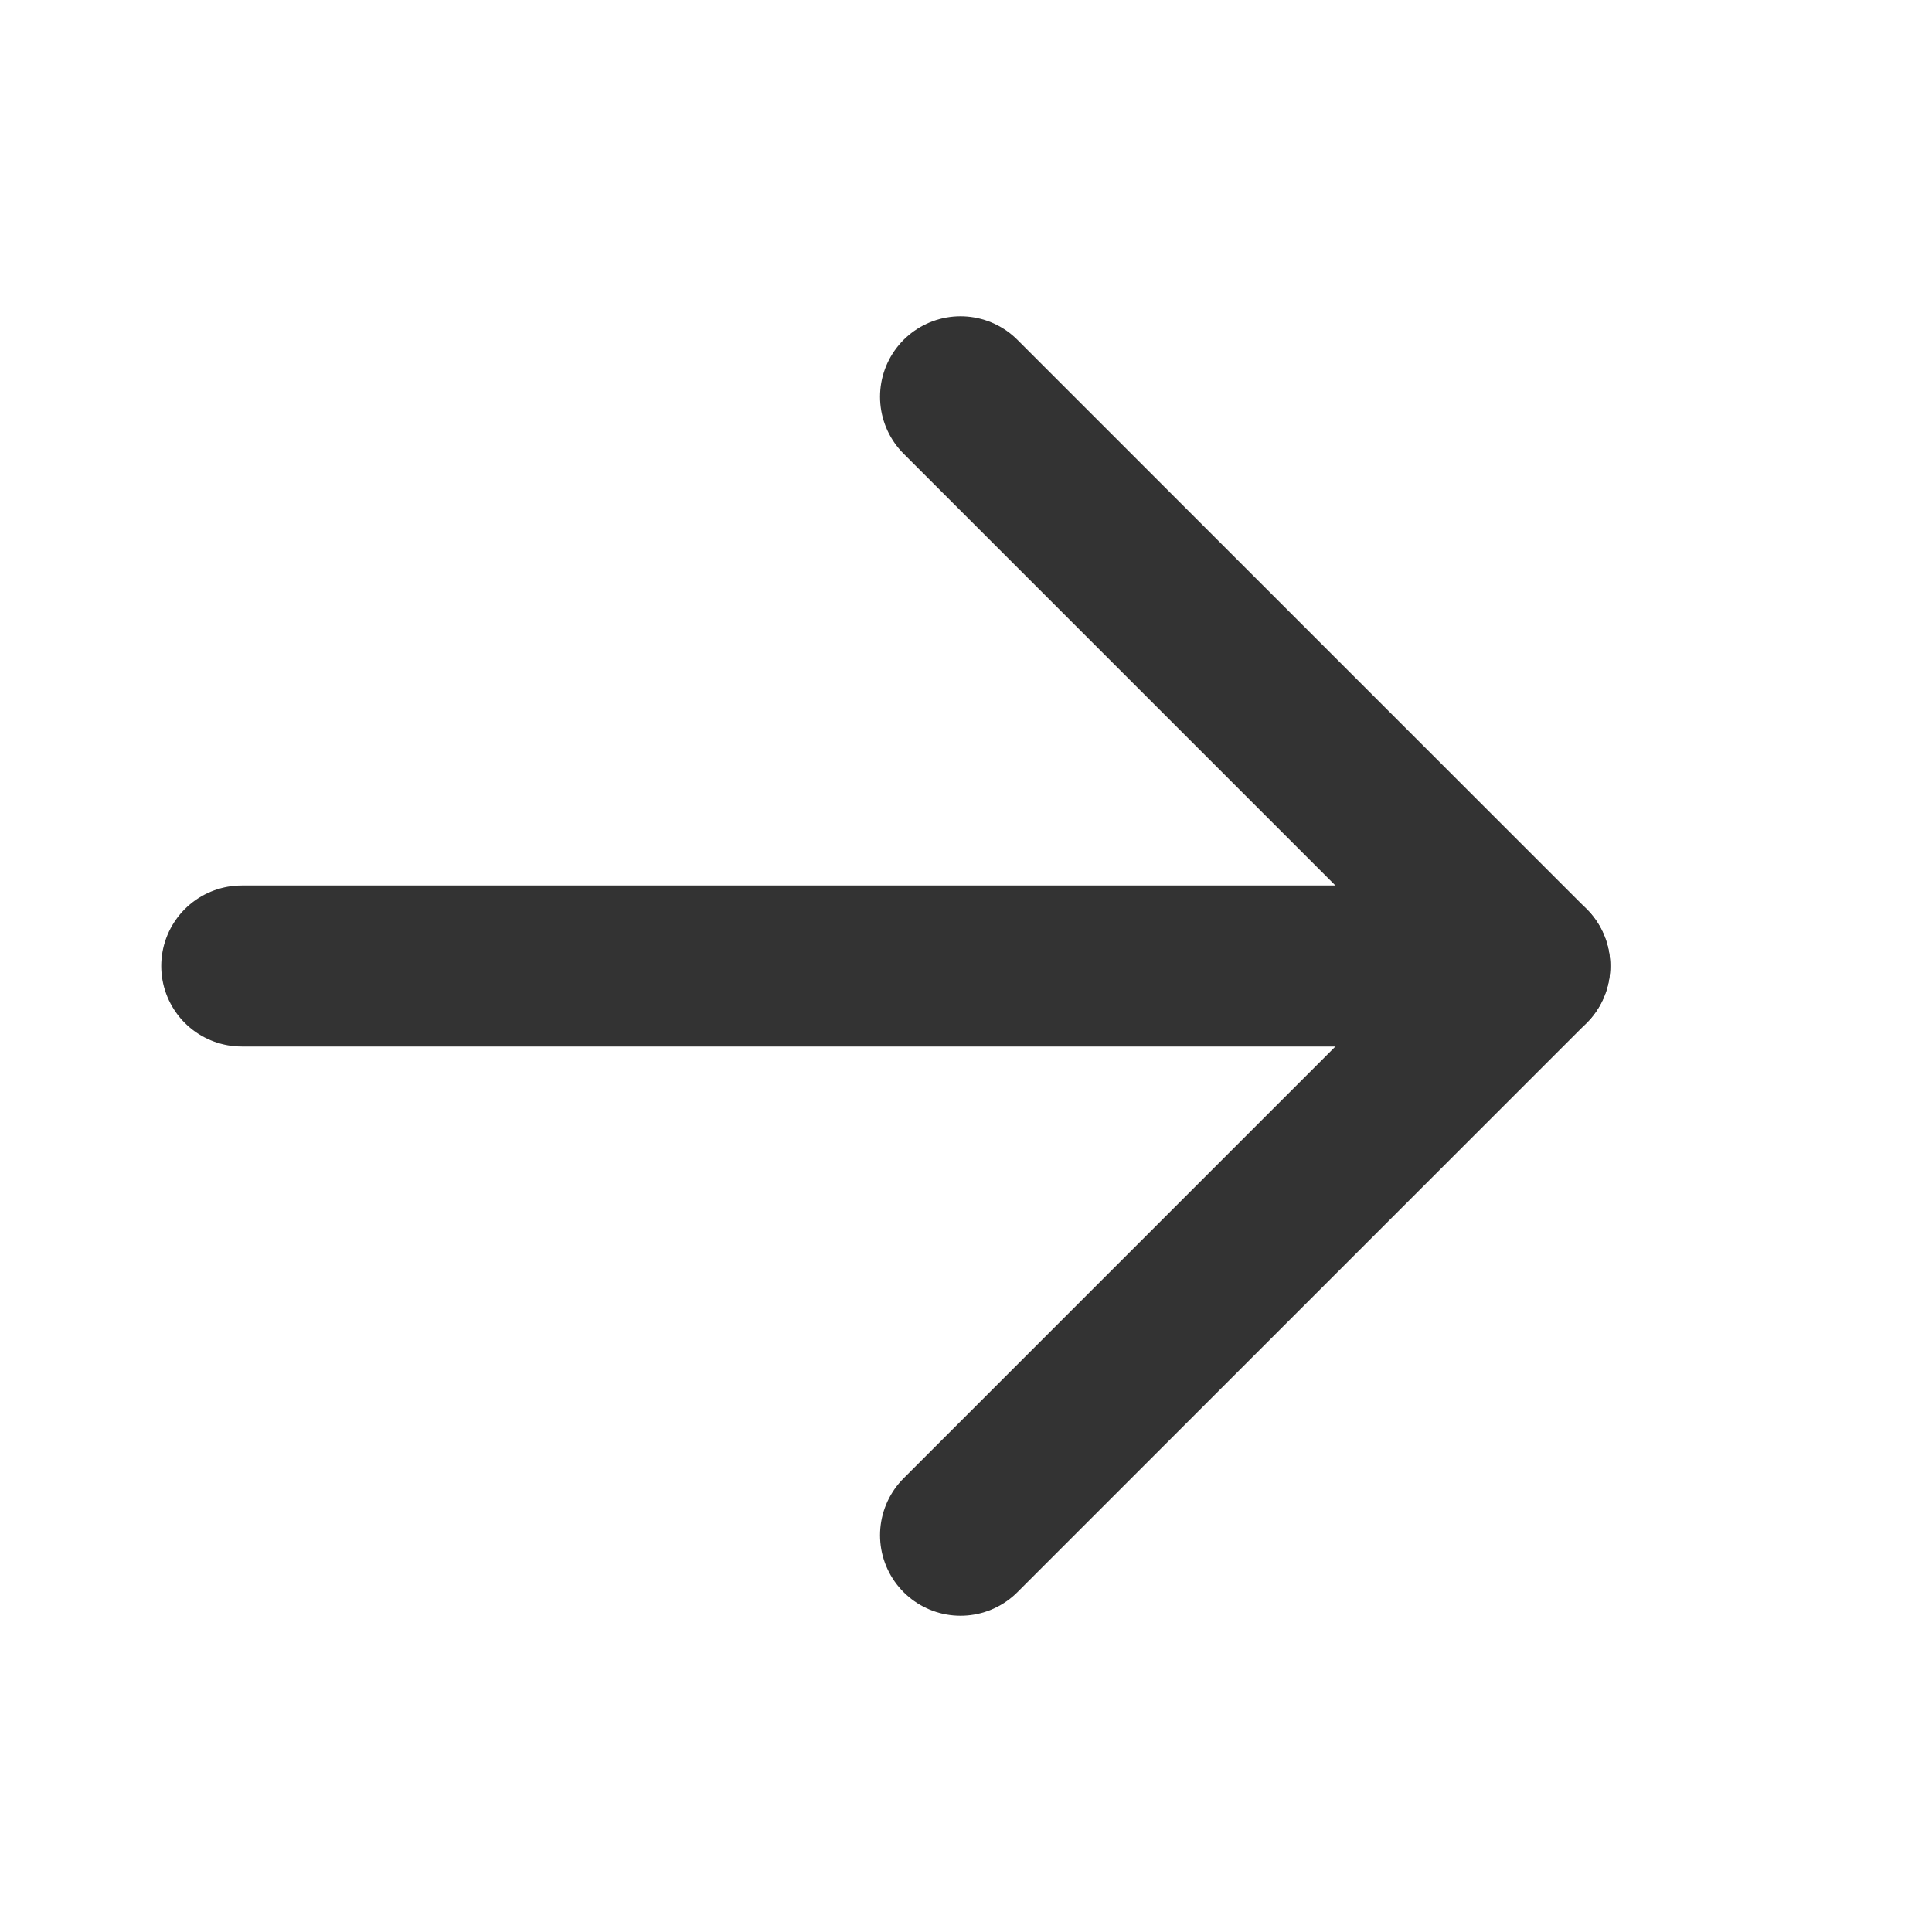<?xml version="1.0" encoding="UTF-8" standalone="no"?><!DOCTYPE svg PUBLIC "-//W3C//DTD SVG 1.1//EN" "http://www.w3.org/Graphics/SVG/1.1/DTD/svg11.dtd"><svg width="100%" height="100%" viewBox="0 0 24 24" version="1.1" xmlns="http://www.w3.org/2000/svg" xmlns:xlink="http://www.w3.org/1999/xlink" xml:space="preserve" xmlns:serif="http://www.serif.com/" style="fill-rule:evenodd;clip-rule:evenodd;stroke-linecap:round;stroke-linejoin:round;stroke-miterlimit:1.5;"><rect id="basic.regular.arrowRight" x="0.003" y="0" width="24" height="24" style="fill:none;"/><path d="M3.003,12l16,0" style="fill:none;stroke:#333;stroke-width:2px;"/><path d="M11.932,19.071l7.071,-7.071l-7.071,-7.071" style="fill:none;stroke:#333;stroke-width:2px;"/></svg>